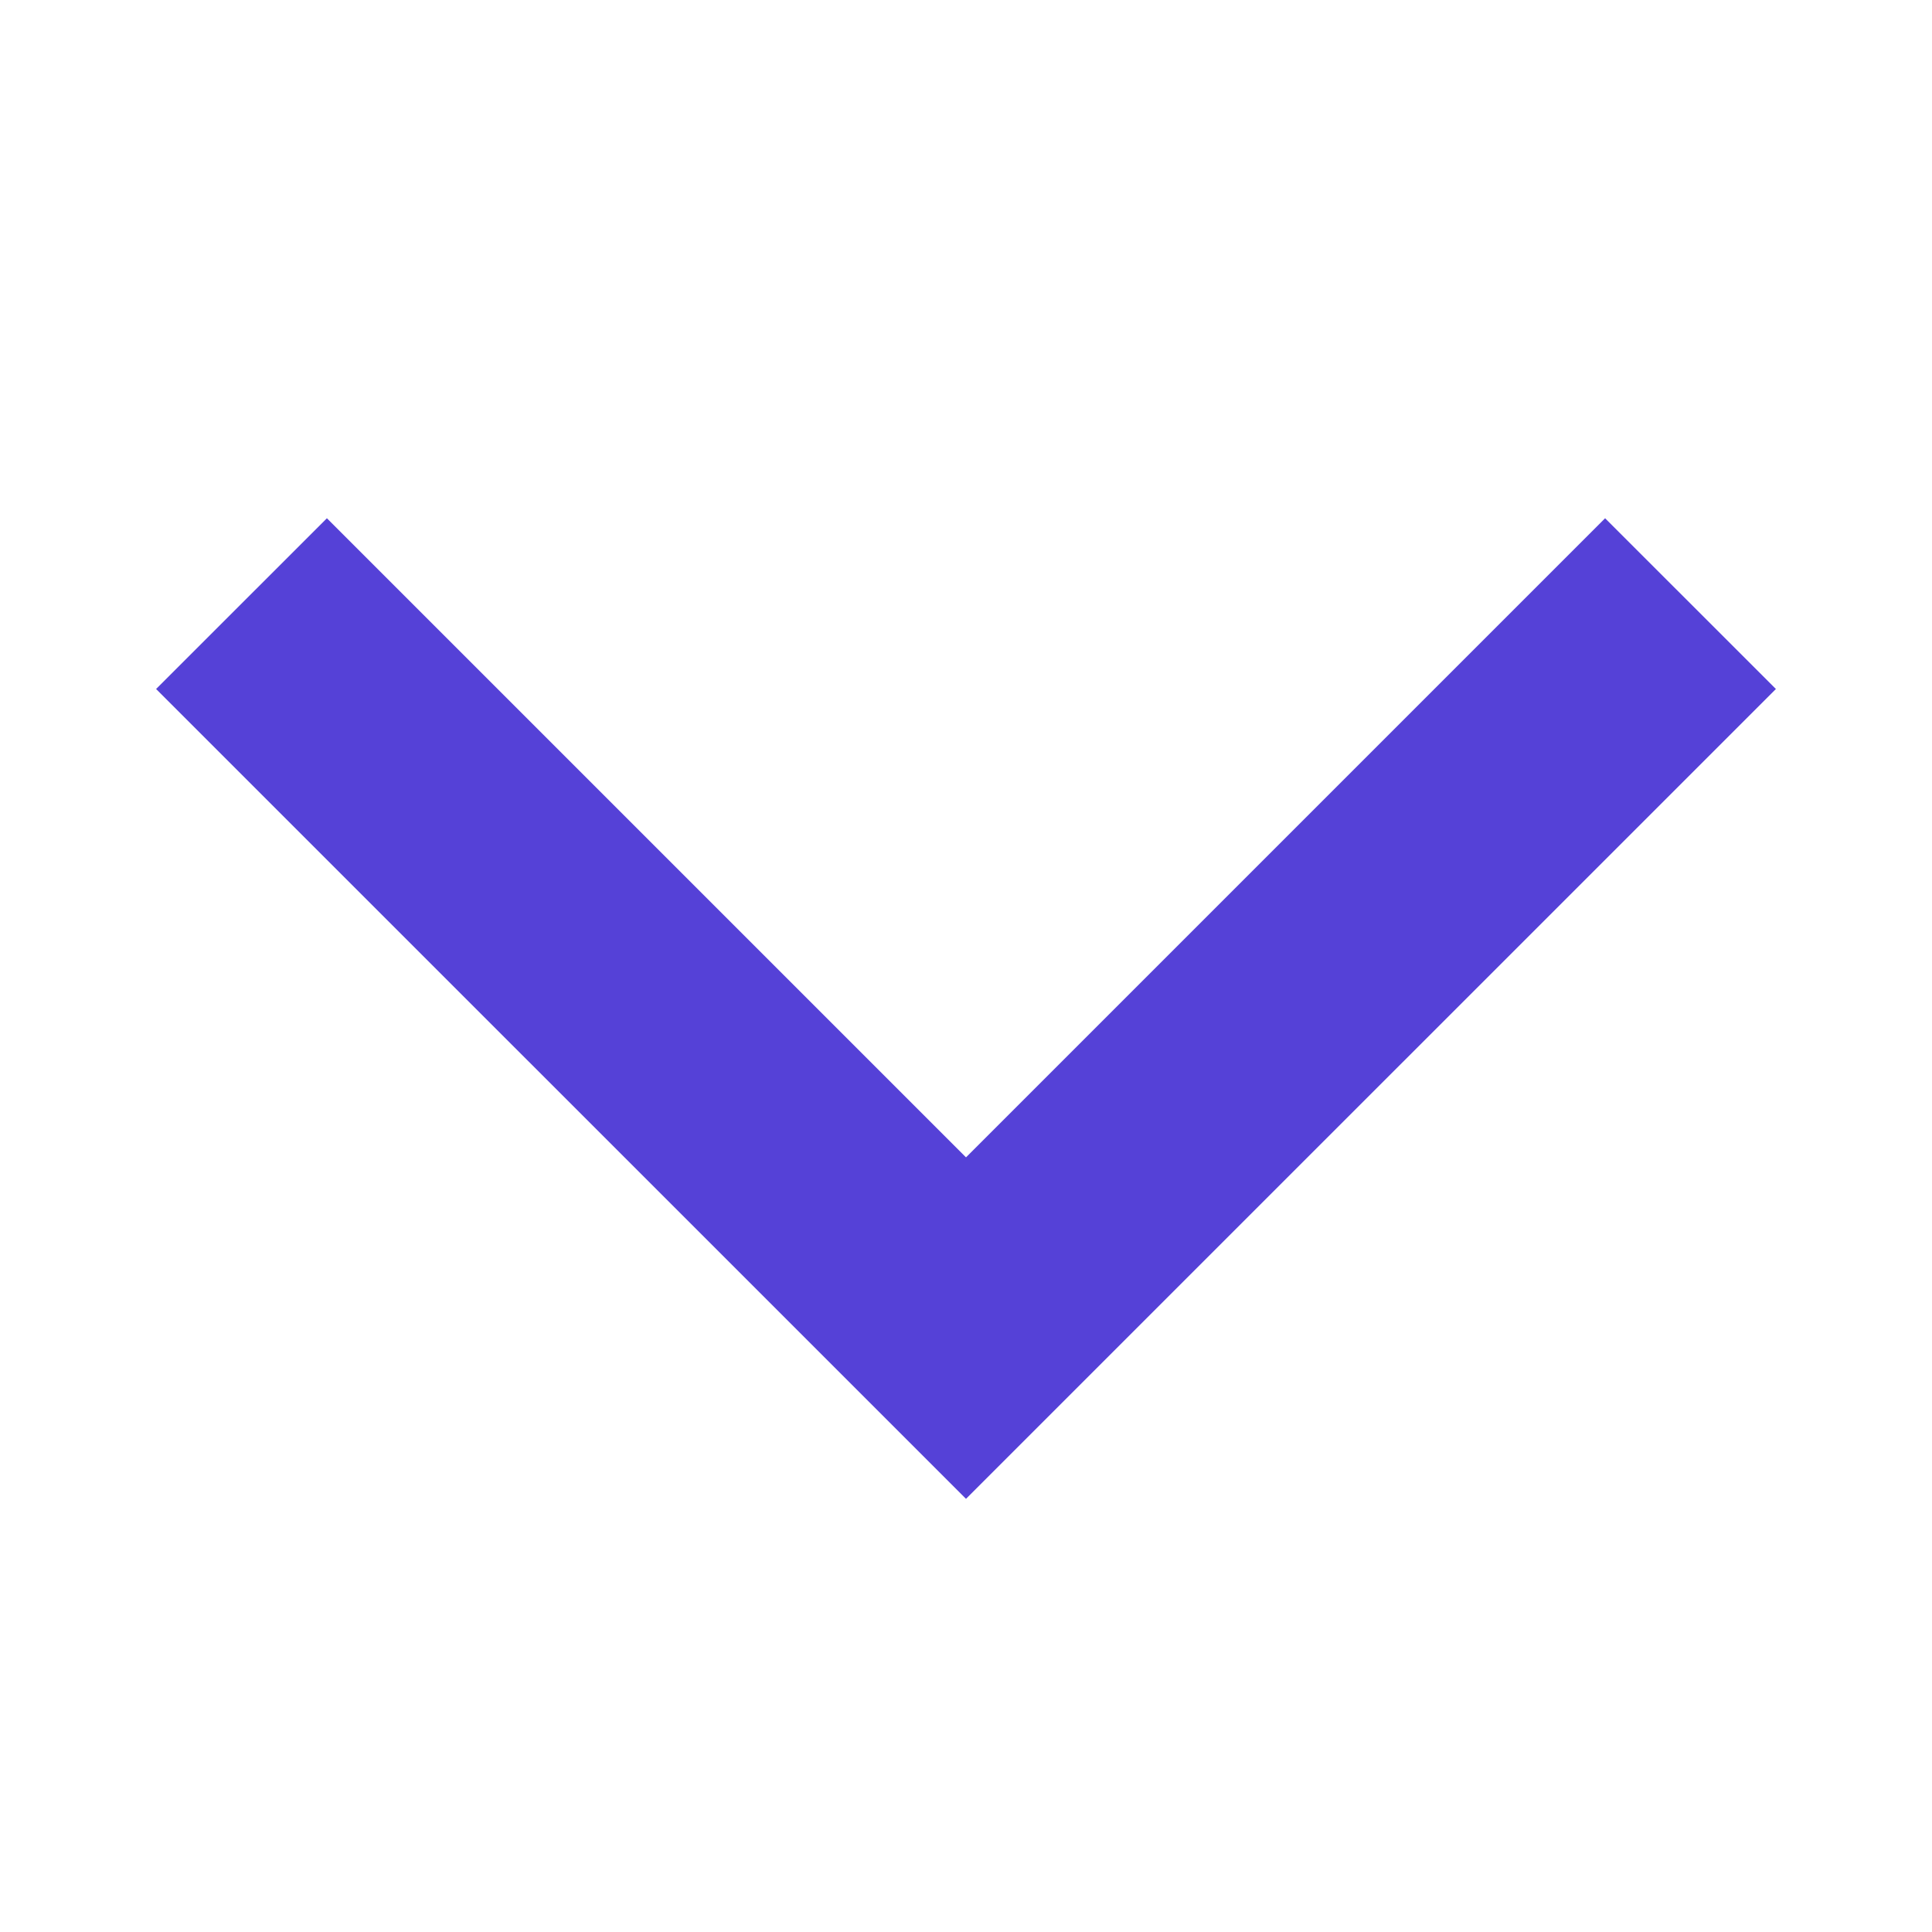 <svg width="24" height="24" viewBox="0 0 24 24" fill="none" xmlns="http://www.w3.org/2000/svg">
<path fill-rule="evenodd" clip-rule="evenodd" d="M19.939 6.438L22.061 8.559L12 18.619L1.939 8.559L4.061 6.438L12 14.377L19.939 6.438Z" fill="#5541D7"/>
</svg>

